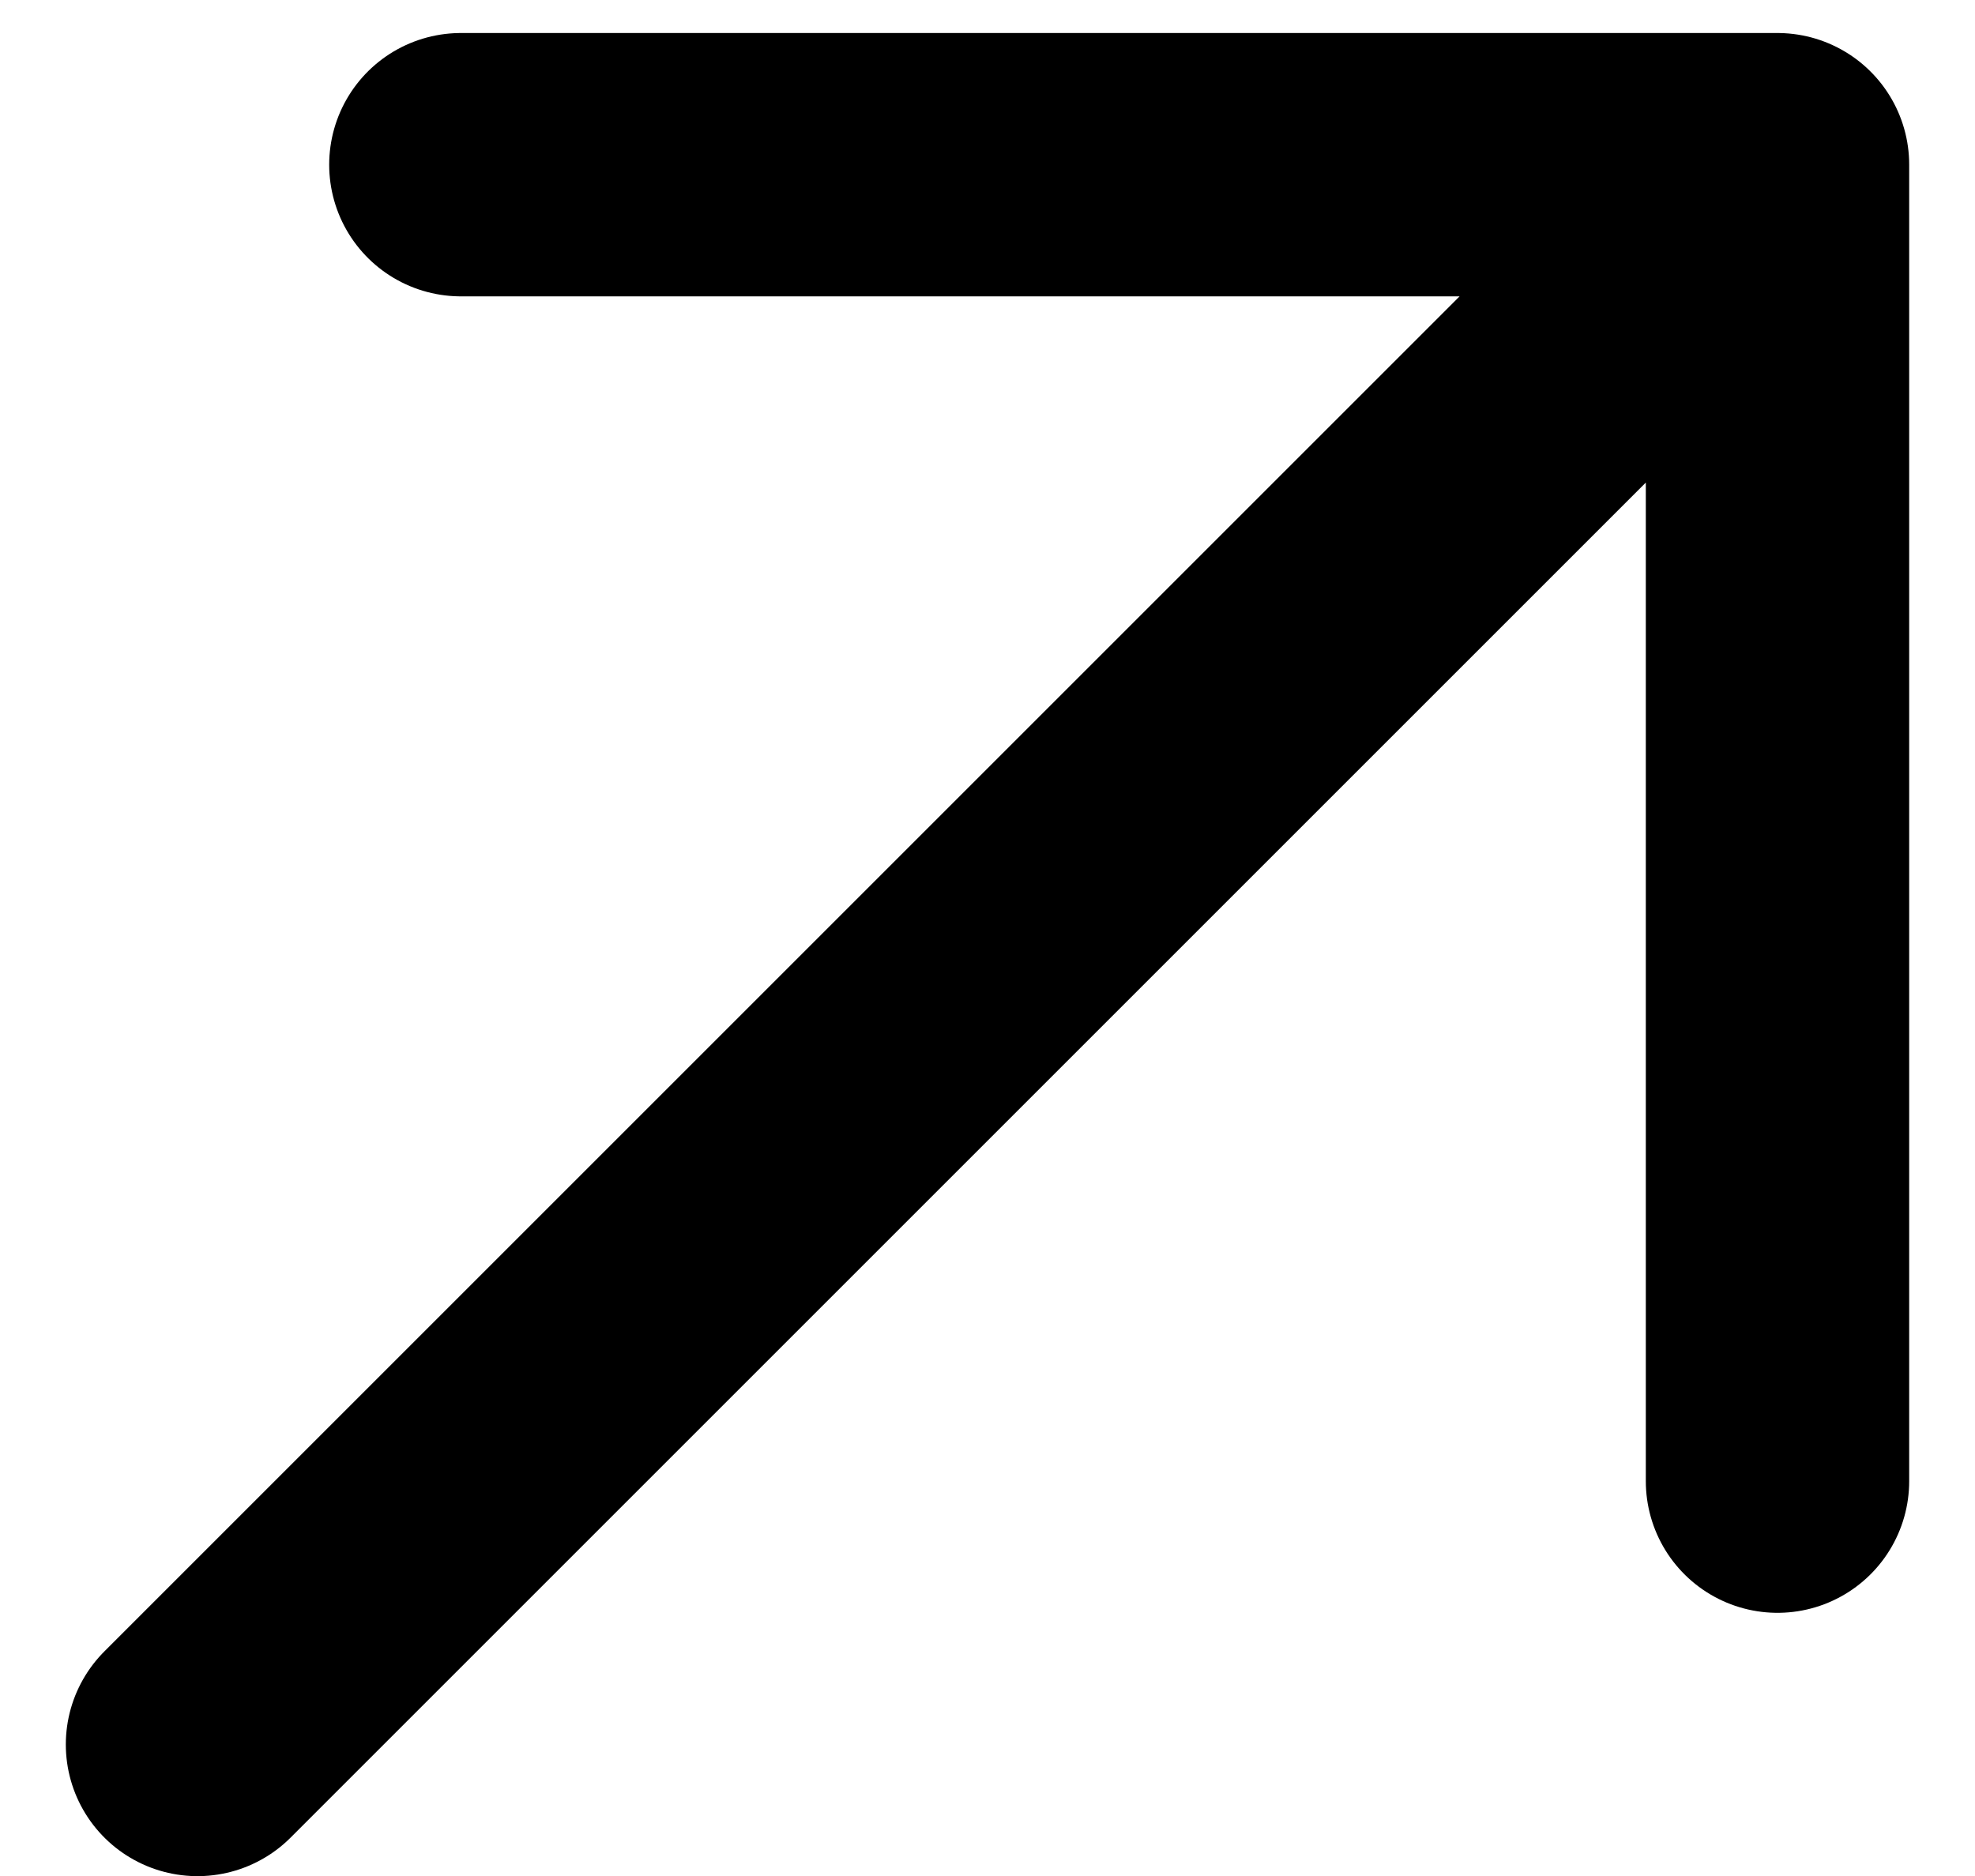 <svg width="20" height="19" viewBox="0 0 20 19" fill="none" xmlns="http://www.w3.org/2000/svg">
<path d="M4.667 1.668H18V15.001M18 1.668L2 17.668L18 1.668Z" stroke="black" stroke-width="2.667" stroke-linecap="round" stroke-linejoin="round"/>
</svg>

